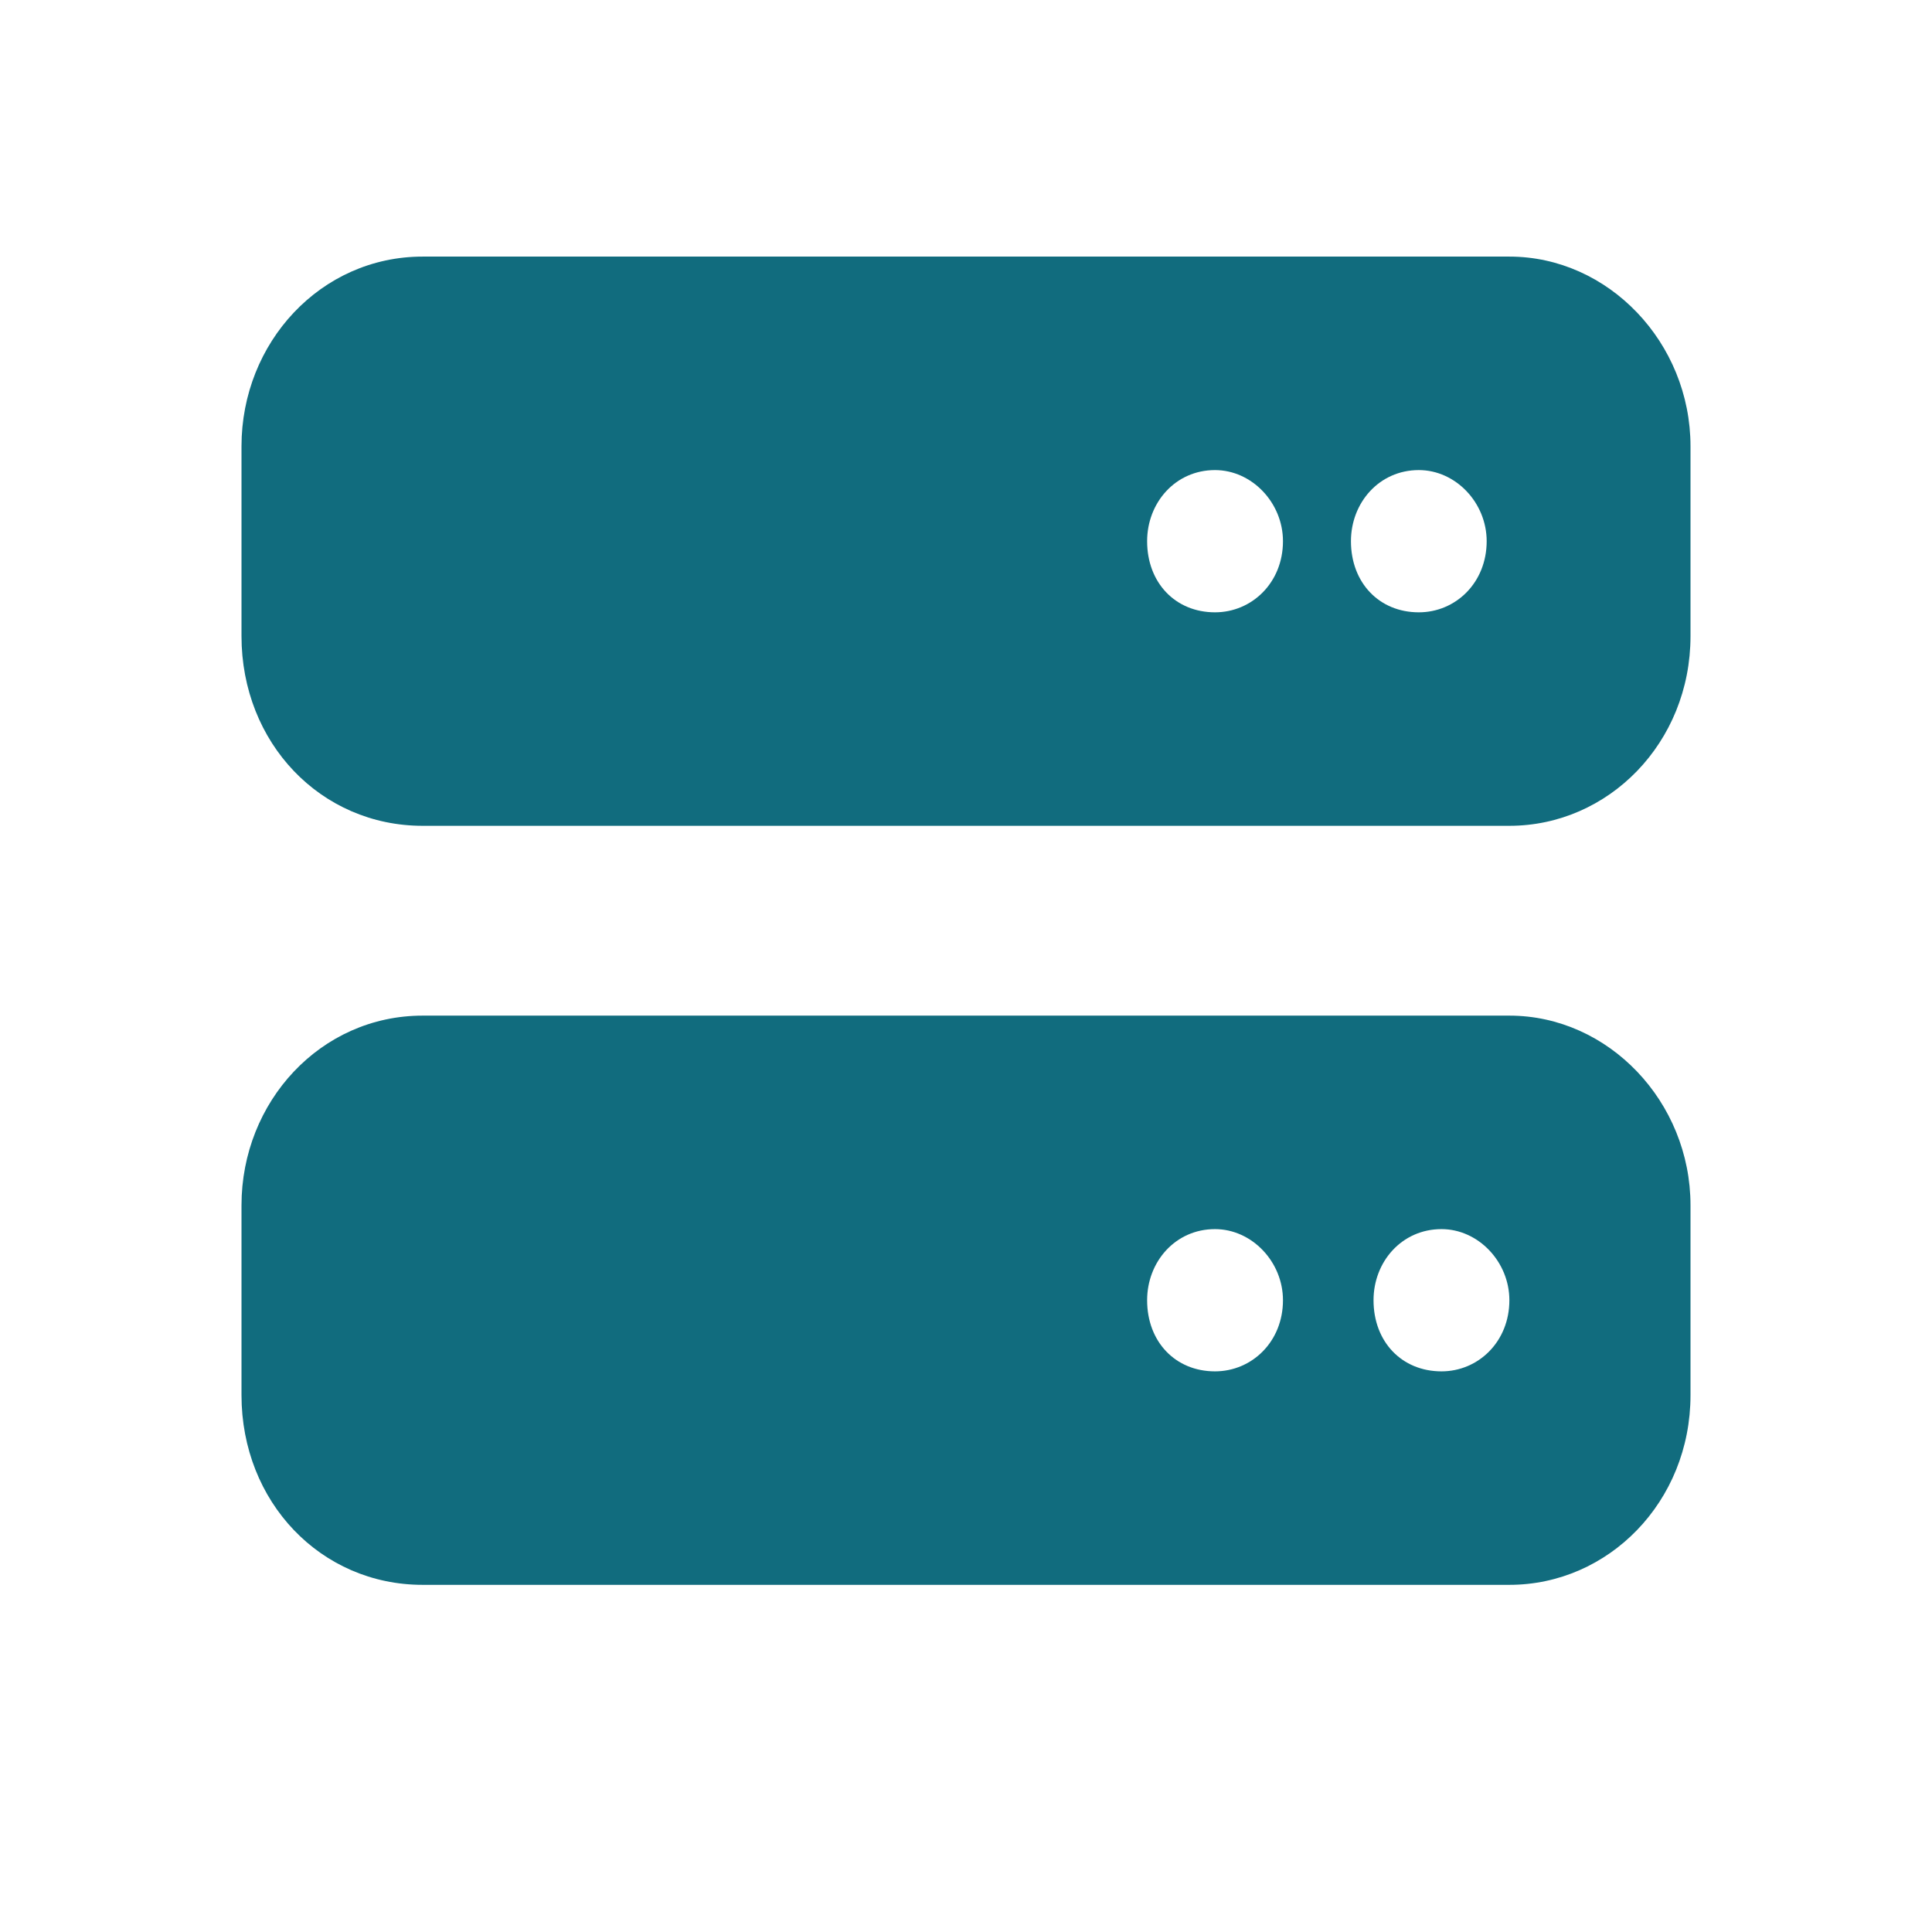 <svg width="16" height="16" viewBox="0 0 16 16" fill="none" xmlns="http://www.w3.org/2000/svg">
<path d="M3.5 2.125H12.5C13.32 2.125 14 2.837 14 3.696V5.268C14 6.152 13.32 6.839 12.5 6.839H3.5C2.656 6.839 2 6.152 2 5.268V3.696C2 2.837 2.656 2.125 3.5 2.125ZM10.062 3.893C9.734 3.893 9.5 4.163 9.5 4.482C9.5 4.826 9.734 5.071 10.062 5.071C10.367 5.071 10.625 4.826 10.625 4.482C10.625 4.163 10.367 3.893 10.062 3.893ZM11.188 4.482C11.188 4.826 11.422 5.071 11.75 5.071C12.055 5.071 12.312 4.826 12.312 4.482C12.312 4.163 12.055 3.893 11.75 3.893C11.422 3.893 11.188 4.163 11.188 4.482ZM3.5 8.411H12.5C13.32 8.411 14 9.123 14 9.982V11.554C14 12.438 13.32 13.125 12.5 13.125H3.5C2.656 13.125 2 12.438 2 11.554V9.982C2 9.123 2.656 8.411 3.5 8.411ZM10.062 10.179C9.734 10.179 9.5 10.449 9.5 10.768C9.5 11.112 9.734 11.357 10.062 11.357C10.367 11.357 10.625 11.112 10.625 10.768C10.625 10.449 10.367 10.179 10.062 10.179ZM11.375 10.768C11.375 11.112 11.609 11.357 11.938 11.357C12.242 11.357 12.5 11.112 12.5 10.768C12.5 10.449 12.242 10.179 11.938 10.179C11.609 10.179 11.375 10.449 11.375 10.768Z" fill="#116C7E"/>
</svg>
